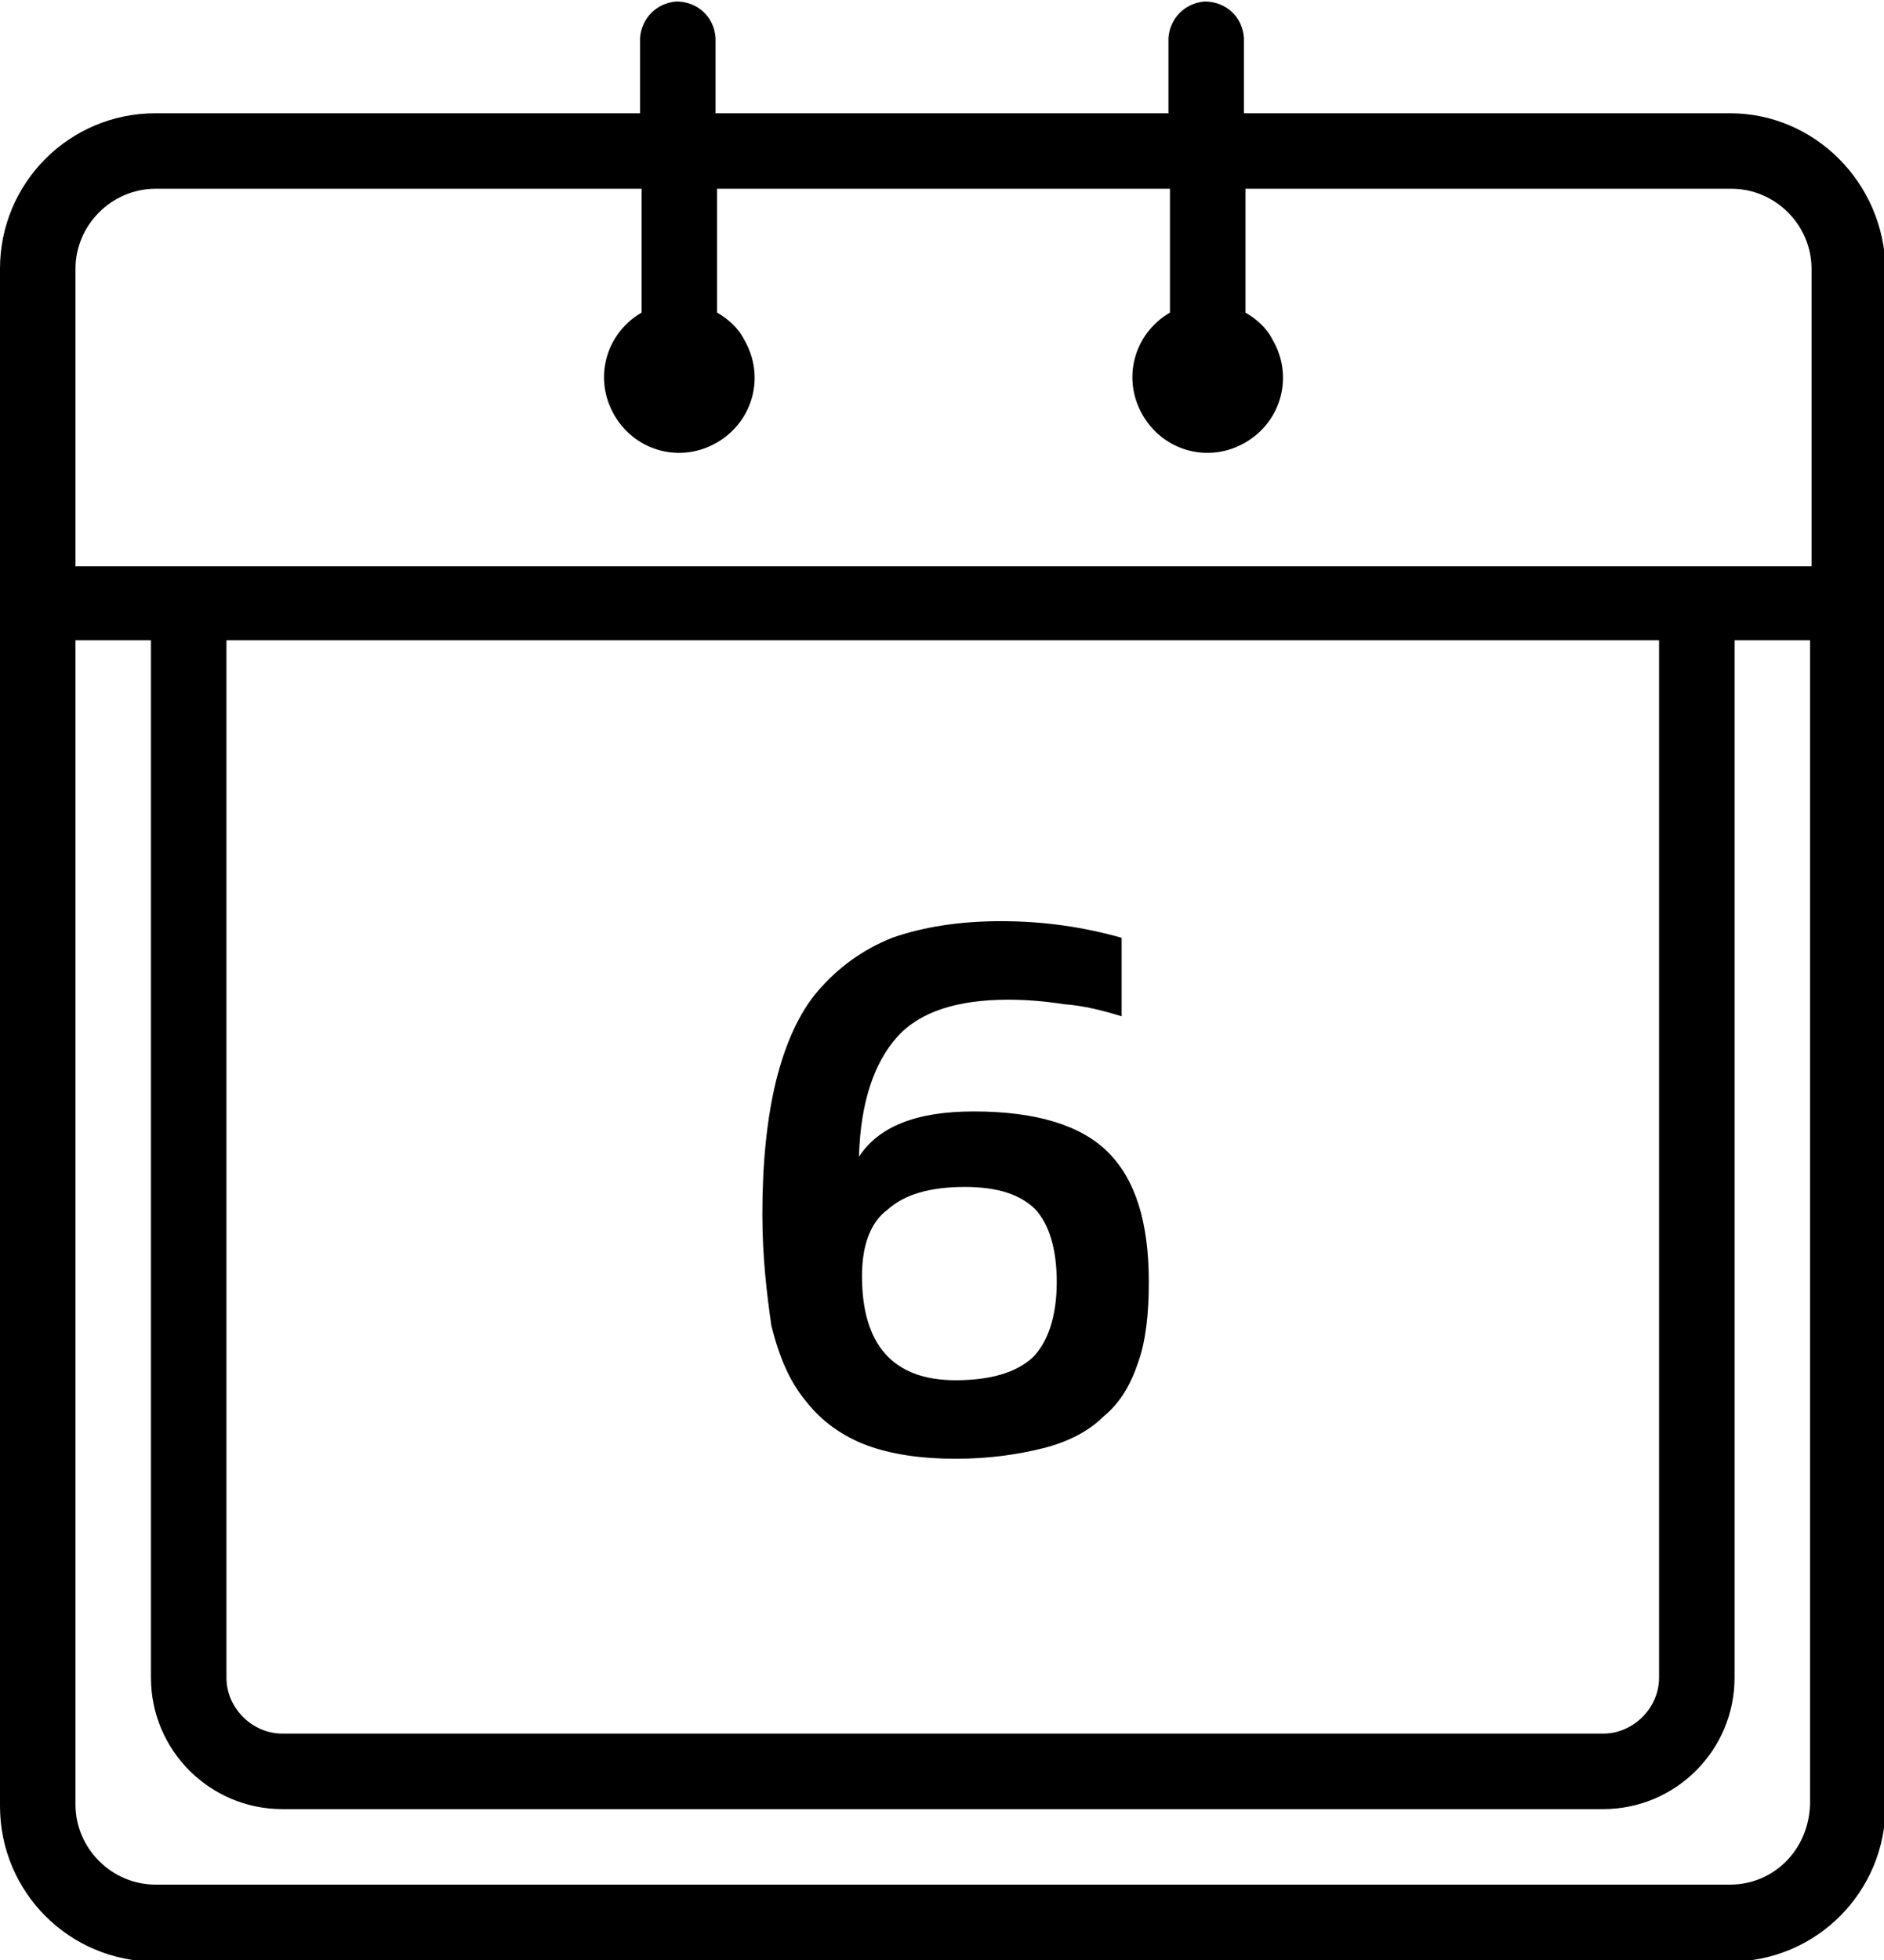 <?xml version="1.0" encoding="utf-8"?>
<!-- Generator: Adobe Illustrator 24.0.3, SVG Export Plug-In . SVG Version: 6.00 Build 0)  -->
<svg version="1.1" id="Capa_1" xmlns="http://www.w3.org/2000/svg" xmlns:xlink="http://www.w3.org/1999/xlink" x="0px" y="0px"
	 viewBox="0 0 124.8 129.8" style="enable-background:new 0 0 124.8 129.8;" xml:space="preserve">
<style type="text/css">
	.st0{enable-background:new    ;}
</style>
<g id="Grupo_99" transform="translate(-6013 594)">
	<g id="_014-ano-nuevo" transform="translate(6013 -594)">
		<g id="Trazado_79">
			<path d="M114.6,7.5H82.4v-5c-0.1-1.4-1.2-2.4-2.6-2.4c-1.3,0.1-2.3,1.1-2.4,2.4v5h-30v-5c-0.1-1.4-1.2-2.4-2.6-2.4
				c-1.3,0.1-2.3,1.1-2.4,2.4v5H10.3C4.6,7.5,0,12.1,0,17.8v101.8c0,5.7,4.6,10.3,10.3,10.3h104.3c5.7,0,10.3-4.6,10.3-10.3V17.8
				C124.8,12.1,120.2,7.5,114.6,7.5z M10.3,12.5h32.2v8.2c-2.4,1.4-3.2,4.4-1.8,6.8s4.4,3.2,6.8,1.8s3.2-4.4,1.8-6.8
				c-0.4-0.8-1.1-1.4-1.8-1.8v-8.2h30v8.2c-2.4,1.4-3.2,4.4-1.8,6.8c1.4,2.4,4.4,3.2,6.8,1.8s3.2-4.4,1.8-6.8
				c-0.4-0.8-1.1-1.4-1.8-1.8v-8.2h32.2c2.9,0,5.3,2.4,5.3,5.3v19.7H5V17.8C5,14.9,7.4,12.5,10.3,12.5L10.3,12.5z M15,42.4h94.9
				v68.7c0,2-1.7,3.7-3.7,3.7H18.7c-2,0-3.7-1.7-3.7-3.7L15,42.4z M114.6,124.8H10.3c-2.9,0-5.3-2.4-5.3-5.3V42.4h5v68.7
				c0,4.8,3.9,8.7,8.7,8.7h87.5c4.8,0,8.7-3.9,8.7-8.7V42.4h5v77.1C119.8,122.5,117.5,124.8,114.6,124.8L114.6,124.8z"/>
		</g>
	</g>
	<g class="st0">
		<path d="M6063.5-513.6c0-3.4,0.3-6.3,0.9-8.8c0.6-2.4,1.5-4.5,2.8-6s2.9-2.7,4.9-3.5c2-0.7,4.4-1.1,7.2-1.1c2.9,0,5.5,0.4,8,1.1
			v5.2c-1.3-0.4-2.5-0.7-3.8-0.8c-1.3-0.2-2.5-0.3-3.7-0.3c-3.4,0-5.9,0.8-7.4,2.5c-1.5,1.7-2.4,4.3-2.5,7.9c1.3-2,3.8-3,7.6-3
			c4.1,0,7.1,0.9,8.9,2.7c1.8,1.8,2.7,4.6,2.7,8.6c0,2.1-0.2,3.9-0.7,5.3c-0.5,1.5-1.2,2.7-2.3,3.6c-1,1-2.4,1.7-4,2.1
			s-3.5,0.7-5.8,0.7c-2.3,0-4.3-0.3-5.9-0.9c-1.6-0.6-3-1.6-4-2.9c-1.1-1.3-1.8-3-2.3-5C6063.8-508.3,6063.5-510.7,6063.5-513.6z
			 M6070.1-509.5c0,4.6,2.1,6.9,6.2,6.9c2.3,0,4-0.5,5.1-1.5c1-1,1.6-2.7,1.6-5c0-2.2-0.5-3.8-1.4-4.8c-1-1-2.5-1.5-4.7-1.5
			c-2.3,0-4,0.5-5.1,1.5C6070.7-513.1,6070.1-511.6,6070.1-509.5z"/>
	</g>
</g>
</svg>
